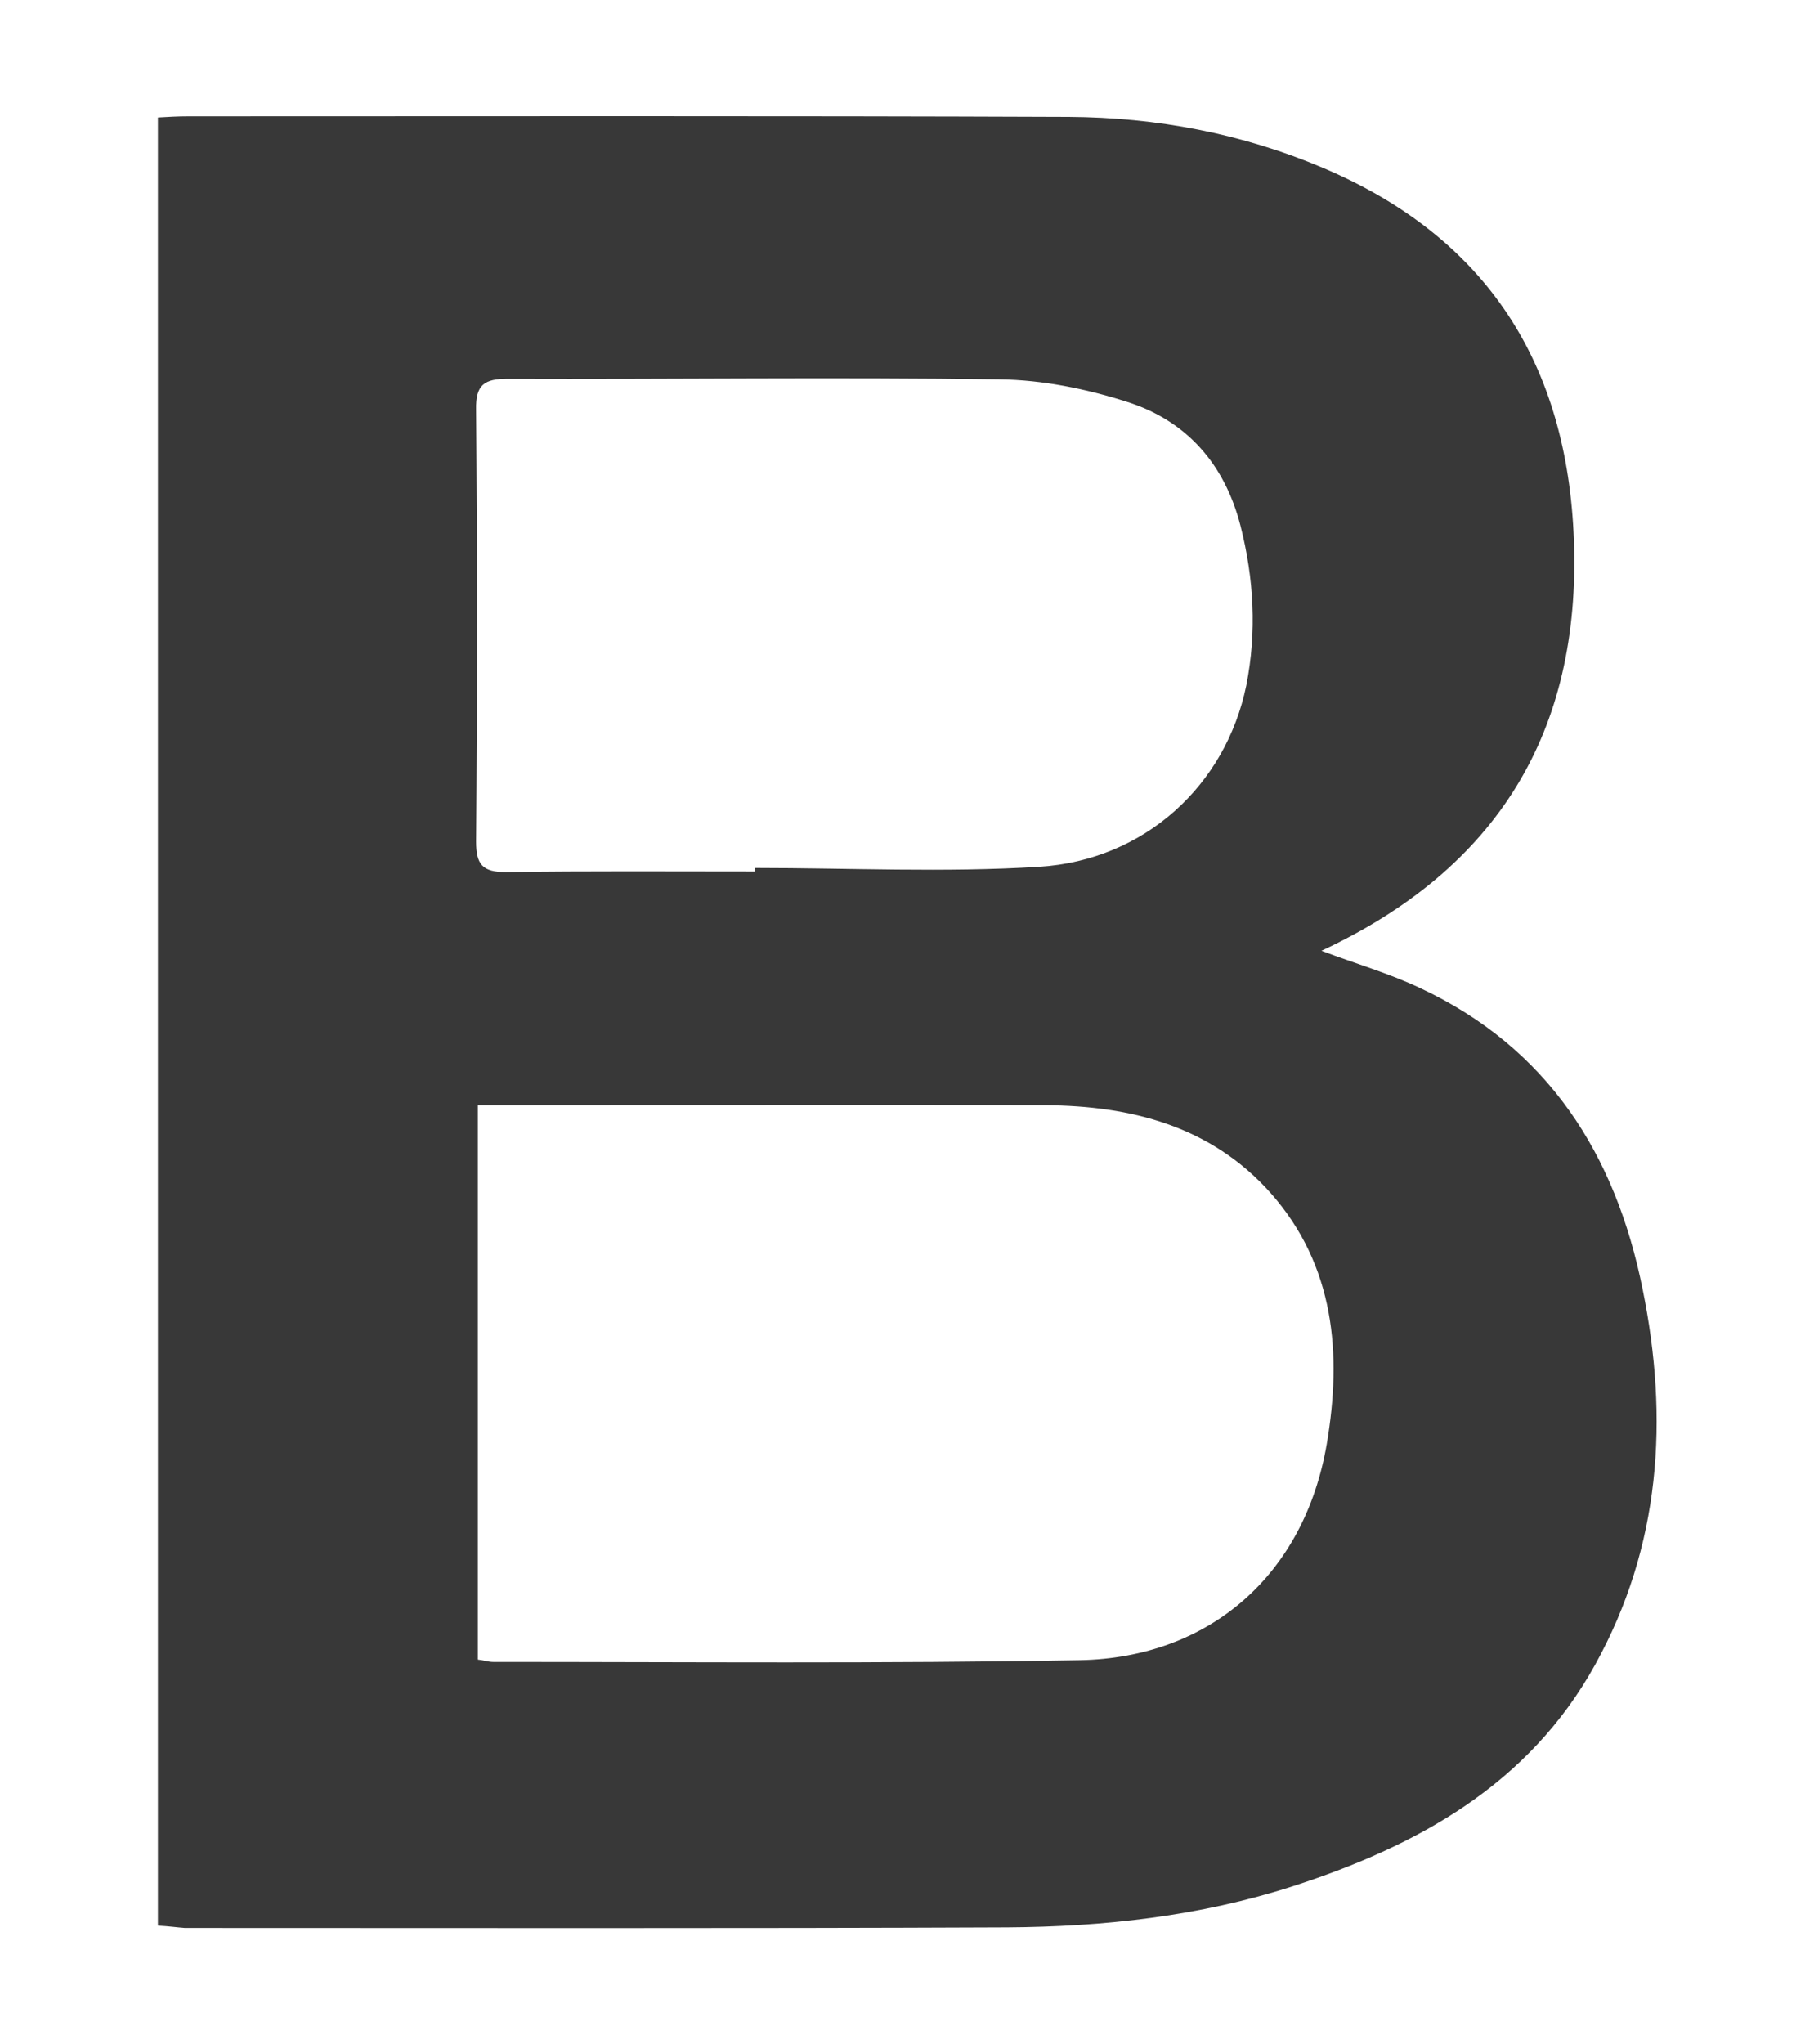 <?xml version="1.0" encoding="utf-8"?>
<!-- Generator: Adobe Illustrator 18.0.0, SVG Export Plug-In . SVG Version: 6.00 Build 0)  -->
<!DOCTYPE svg PUBLIC "-//W3C//DTD SVG 1.1//EN" "http://www.w3.org/Graphics/SVG/1.1/DTD/svg11.dtd">
<svg version="1.1" id="Layer_1" xmlns="http://www.w3.org/2000/svg" xmlns:xlink="http://www.w3.org/1999/xlink" x="0px" y="0px"
	 viewBox="0 0 309 348" enable-background="new 0 0 309 348" xml:space="preserve">
<g>
	<g>
		<path fill="#383838" d="M26.9,327.9c0-102.7,0-205,0-307.9c1.7-0.1,3.4-0.2,5.2-0.2c50,0,100-0.1,150,0.1
			c14.9,0.1,29.4,2.8,43.3,8.7c28,11.9,41.6,33.5,42.7,63.4c1.2,32.6-13,55.9-43,69.9c5.8,2.2,11.4,3.8,16.7,6.3
			c21.9,10.2,33.4,28.4,38,51.3c4.5,22.1,3.1,43.8-8.1,64c-11.3,20.4-30.2,30.8-51.5,37.7c-15.8,5.1-32.2,6.9-48.7,7
			c-46.7,0.2-93.3,0.1-140,0.1C30.1,328.2,28.8,328,26.9,327.9z M81.4,188.2c0,32,0,63.1,0,94.4c1,0.1,1.8,0.4,2.6,0.4
			c33.3,0,66.6,0.3,99.9-0.3c22.2-0.4,38.3-14.6,42.1-36.8c2.6-15.3,1.4-30.4-9.6-42.8c-10.2-11.4-23.8-14.8-38.3-14.9
			c-30.3-0.1-60.6,0-90.9,0C85.3,188.2,83.5,188.2,81.4,188.2z M128.6,148.4c0-0.2,0-0.4,0-0.6c16.1,0,32.3,0.8,48.4-0.2
			c17.9-1.1,31.8-13.8,35.3-30.9c1.8-9.1,1.3-18.2-1-27.2c-2.7-10.5-9.2-17.9-19.4-21.1c-6.9-2.2-14.3-3.7-21.5-3.8
			c-28-0.4-56,0-83.9-0.1c-4,0-5.5,1-5.4,5.3c0.2,24.5,0.2,49,0,73.5c0,3.9,1.1,5.2,5,5.2C100.3,148.3,114.4,148.4,128.6,148.4z"/>
	</g>
</g>
</svg>
